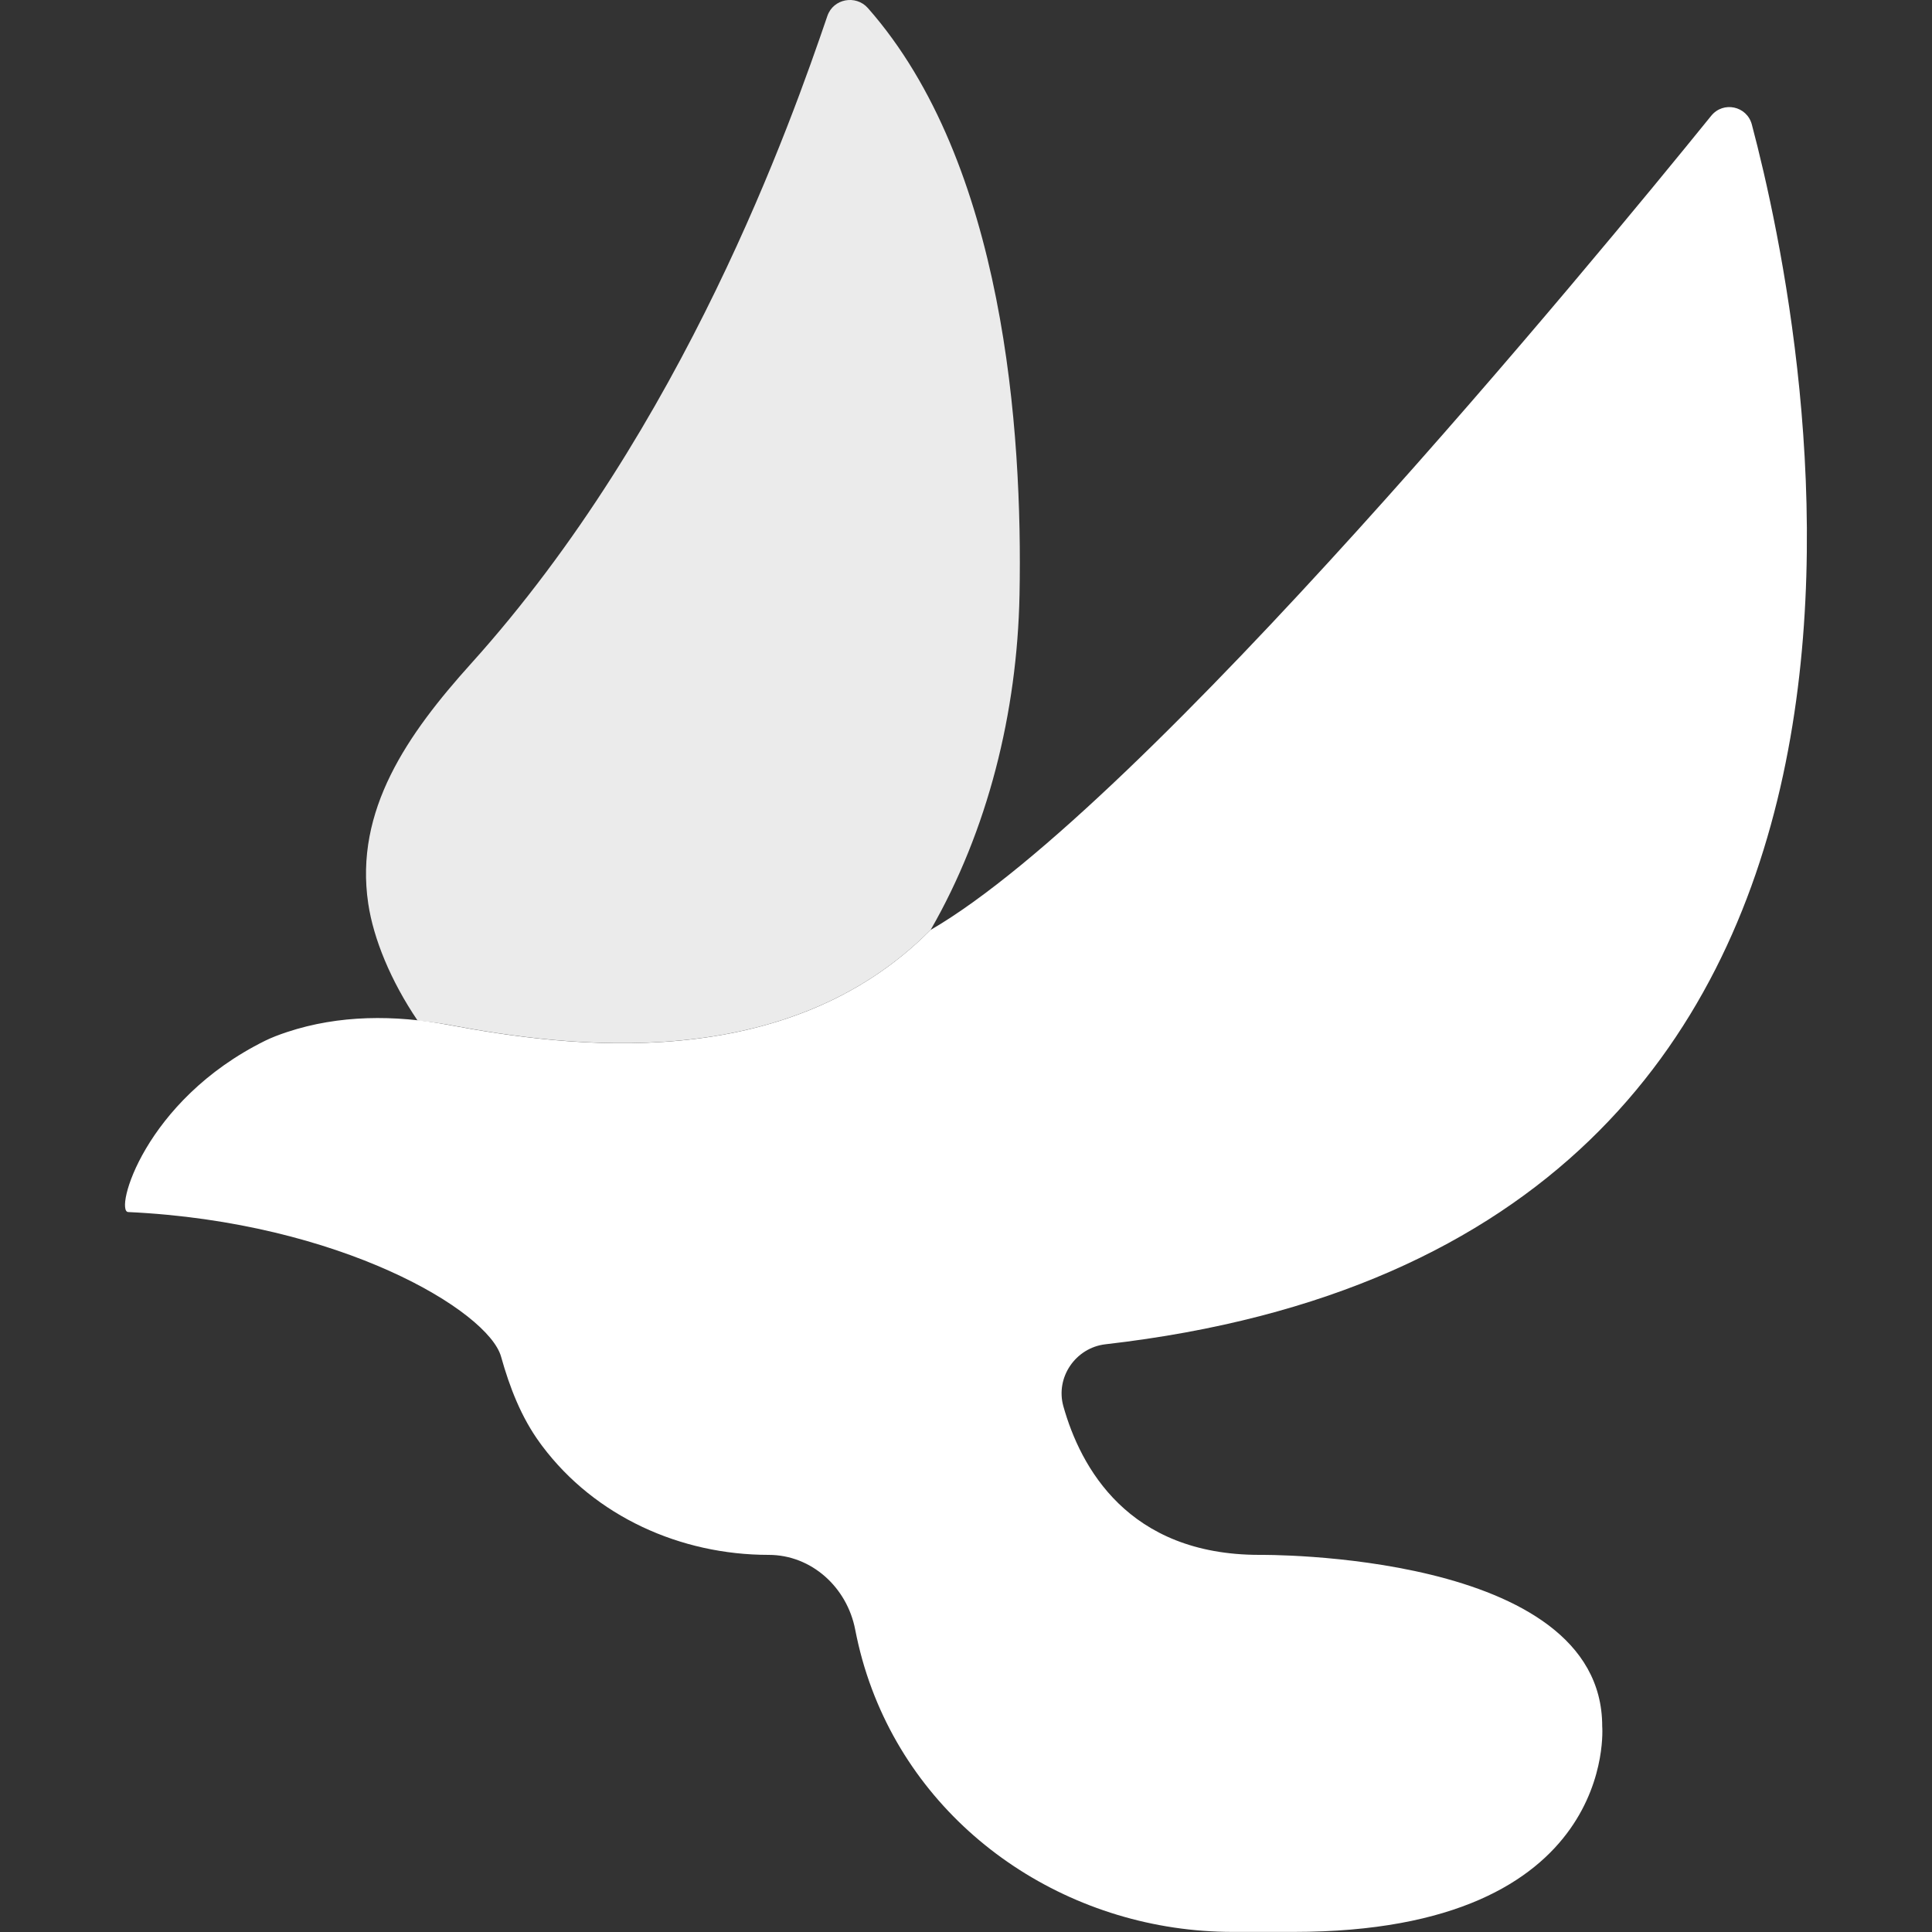 <?xml version="1.0" encoding="utf-8"?>
<!-- Generator: Adobe Illustrator 17.0.0, SVG Export Plug-In . SVG Version: 6.00 Build 0)  -->
<!DOCTYPE svg PUBLIC "-//W3C//DTD SVG 1.1//EN" "http://www.w3.org/Graphics/SVG/1.1/DTD/svg11.dtd">
<svg version="1.1" id="Capa_1" xmlns="http://www.w3.org/2000/svg" xmlns:xlink="http://www.w3.org/1999/xlink" x="0px" y="0px"
	 width="20px" height="20px" viewBox="0 0 20 20" enable-background="new 0 0 20 20" xml:space="preserve">
<rect x="0" y="0" width="20" height="20" fill="#333333" stroke="none"/>
<path fill="#FFFFFF" d="M13.038,16.096c-1.362,0-1.853-0.908-2.03-1.538c-0.084-0.299,0.126-0.606,0.435-0.642
	c9.204-1.053,7.271-10.442,6.692-12.627c-0.051-0.192-0.296-0.245-0.421-0.09c-1.208,1.492-5.86,7.139-8.081,8.428
	c-1.498,1.512-3.759,1.214-4.988,0.983c-0.559-0.105-1.135-0.105-1.674,0.074c-0.085,0.028-0.162,0.058-0.225,0.089
	c-1.257,0.621-1.564,1.768-1.419,1.774c2.203,0.103,3.729,1.027,3.86,1.497c0.089,0.318,0.209,0.629,0.404,0.895
	c0.007,0.01,0.015,0.02,0.022,0.03c0.548,0.73,1.432,1.127,2.344,1.127c0.445,0,0.812,0.337,0.896,0.774
	c0.041,0.209,0.095,0.407,0.173,0.615c0.576,1.536,2.094,2.514,3.735,2.514h0.631c3.371,0,3.194-2.129,3.194-2.129
	C16.587,16.052,13.038,16.096,13.038,16.096z"/>
<circle fill="none" cx="3.634" cy="11.661" r="0.532"/>
<path opacity="0.9" fill="#FFFFFF" d="M4.323,10.565c0.108,0.012,0.216,0.024,0.323,0.044c1.229,0.231,3.49,0.529,4.988-0.983l0,0
	c0.592-1.029,0.896-2.25,0.92-3.467c0.033-1.69-0.155-4.472-1.57-6.076C8.859-0.057,8.626-0.014,8.565,0.165
	C8.195,1.248,7.085,4.419,4.876,6.87C4.222,7.596,3.667,8.387,3.812,9.354C3.866,9.717,4.044,10.153,4.323,10.565z"/>
</svg>
